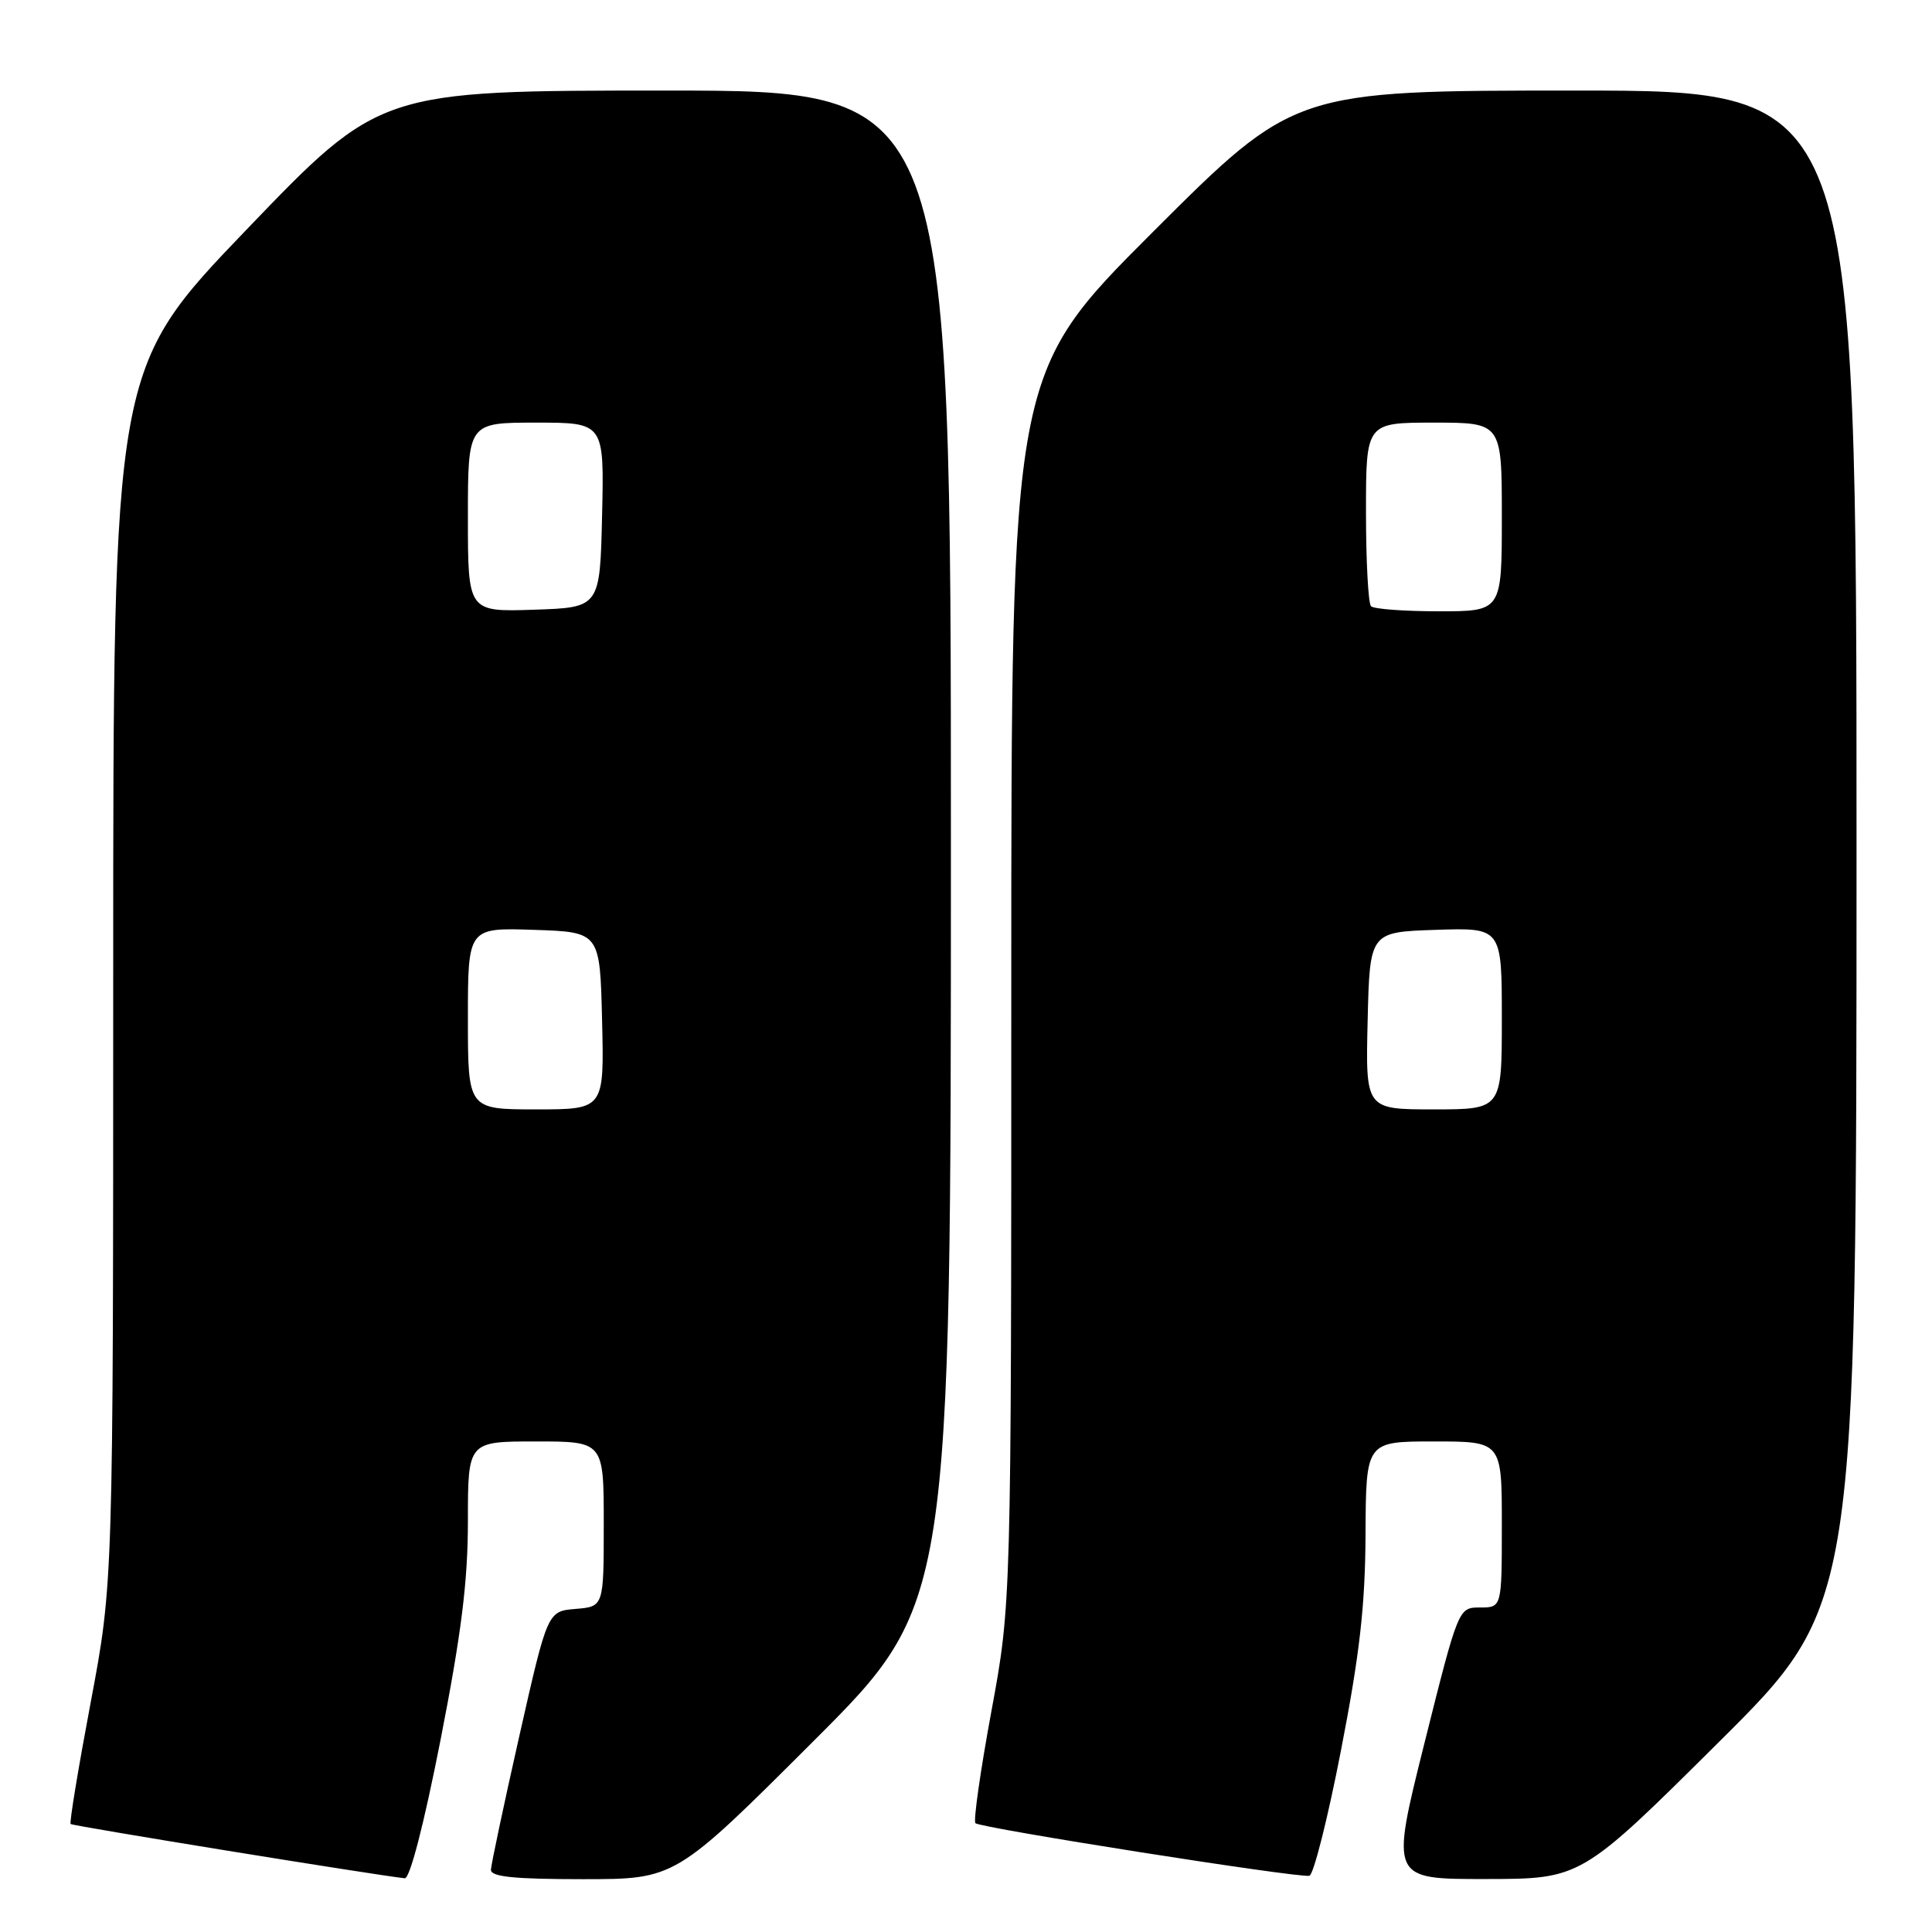 <?xml version="1.0" encoding="UTF-8" standalone="no"?>
<!DOCTYPE svg PUBLIC "-//W3C//DTD SVG 1.1//EN" "http://www.w3.org/Graphics/SVG/1.1/DTD/svg11.dtd" >
<svg xmlns="http://www.w3.org/2000/svg" xmlns:xlink="http://www.w3.org/1999/xlink" version="1.1" viewBox="0 0 256 256">
 <g >
 <path fill="currentColor"
d=" M 58.38 230.52 C 61.14 216.42 62.00 209.55 62.00 201.52 C 62.00 191.00 62.00 191.00 71.00 191.00 C 80.00 191.00 80.00 191.00 80.00 201.94 C 80.00 212.88 80.00 212.88 76.27 213.19 C 72.55 213.50 72.55 213.50 68.82 230.00 C 66.77 239.07 65.08 247.06 65.05 247.75 C 65.01 248.68 68.09 249.00 77.24 249.00 C 89.48 249.00 89.48 249.00 107.74 230.76 C 126.00 212.52 126.00 212.52 126.00 112.26 C 126.00 12.00 126.00 12.00 88.18 12.00 C 50.36 12.00 50.36 12.00 32.68 30.41 C 15.00 48.83 15.00 48.83 15.00 129.29 C 15.00 209.75 15.00 209.75 12.02 225.56 C 10.38 234.26 9.18 241.52 9.36 241.69 C 9.62 241.95 49.66 248.45 53.63 248.88 C 54.31 248.95 56.17 241.76 58.38 230.52 Z  M 177.69 231.92 C 180.17 219.17 180.90 212.76 180.94 203.25 C 181.00 191.00 181.00 191.00 190.00 191.00 C 199.00 191.00 199.00 191.00 199.00 202.00 C 199.00 213.00 199.00 213.00 196.12 213.00 C 193.25 213.00 193.25 213.00 188.74 231.00 C 184.24 249.00 184.24 249.00 196.87 248.98 C 209.50 248.97 209.50 248.97 227.75 230.84 C 246.00 212.71 246.00 212.71 246.00 112.36 C 246.00 12.00 246.00 12.00 208.76 12.00 C 171.52 12.00 171.52 12.00 152.76 30.74 C 134.00 49.48 134.00 49.48 134.00 130.99 C 134.00 212.50 134.00 212.50 131.36 226.78 C 129.91 234.63 128.96 241.29 129.25 241.58 C 129.88 242.22 172.09 248.87 173.50 248.55 C 174.05 248.43 175.94 240.95 177.69 231.92 Z  M 62.00 134.96 C 62.00 122.92 62.00 122.92 70.75 123.21 C 79.50 123.50 79.50 123.50 79.78 135.25 C 80.06 147.00 80.06 147.00 71.03 147.00 C 62.00 147.00 62.00 147.00 62.00 134.96 Z  M 62.00 68.54 C 62.00 56.00 62.00 56.00 71.03 56.00 C 80.06 56.00 80.06 56.00 79.78 68.25 C 79.50 80.50 79.50 80.50 70.75 80.79 C 62.00 81.08 62.00 81.08 62.00 68.54 Z  M 181.22 135.25 C 181.50 123.50 181.50 123.50 190.25 123.21 C 199.00 122.92 199.00 122.92 199.00 134.96 C 199.00 147.00 199.00 147.00 189.97 147.00 C 180.94 147.00 180.94 147.00 181.22 135.25 Z  M 181.67 80.33 C 181.30 79.97 181.00 74.34 181.00 67.83 C 181.00 56.00 181.00 56.00 190.00 56.00 C 199.00 56.00 199.00 56.00 199.00 68.50 C 199.00 81.00 199.00 81.00 190.67 81.00 C 186.08 81.00 182.03 80.70 181.67 80.33 Z "/>
</g>
</svg>
